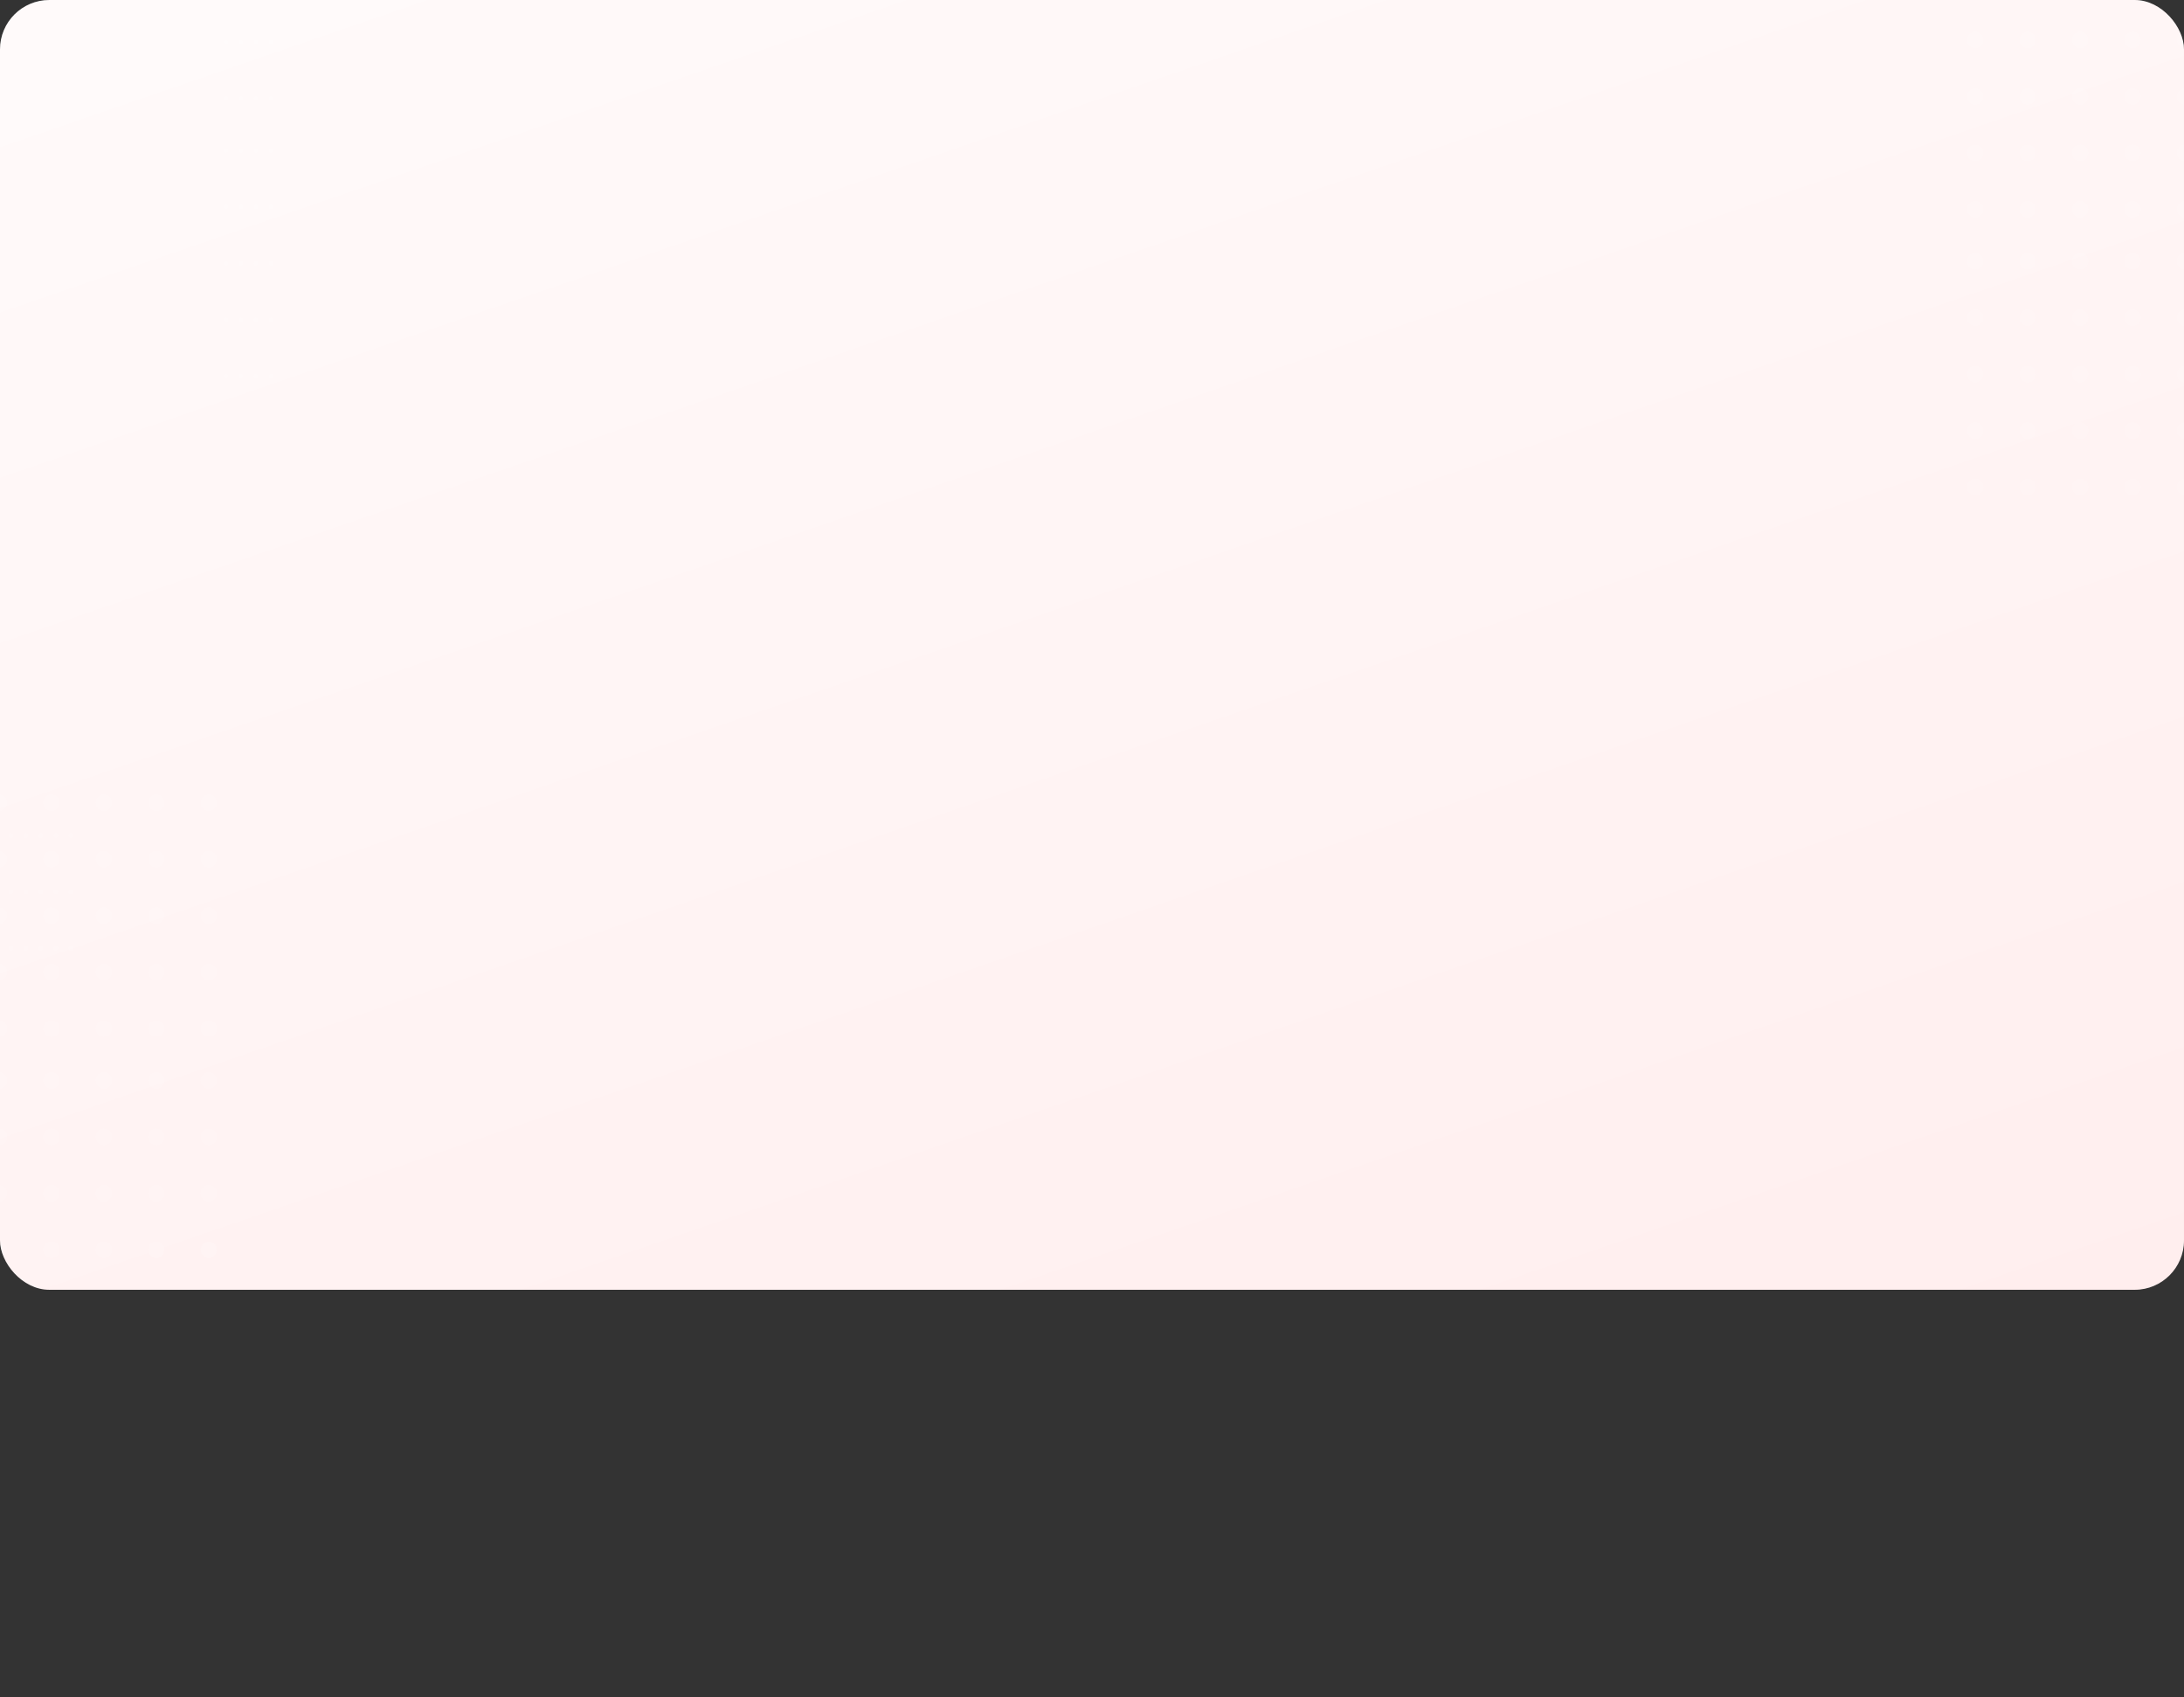 <svg id="bg" xmlns="http://www.w3.org/2000/svg" xmlns:xlink="http://www.w3.org/1999/xlink" width="354" height="275" viewBox="0 0 354 275">
  <rect x="0" y="0" width="354" height="275" fill="#333333" stroke="none"/>
  <defs>
    <linearGradient id="linear-gradient" x1="-0.678" y1="-0.783" x2="1" y2="1.019" gradientUnits="objectBoundingBox">
      <stop offset="0" stop-color="#ecf0f5"/>
      <stop offset="1" stop-color="#fff"/>
    </linearGradient>
    <filter id="background-color" x="-30" y="172" width="414" height="71" filterUnits="userSpaceOnUse">
      <feOffset dy="4" input="SourceAlpha"/>
      <feGaussianBlur stdDeviation="10" result="blur"/>
      <feFlood flood-opacity="0.161"/>
      <feComposite operator="in" in2="blur"/>
      <feComposite in="SourceGraphic"/>
    </filter>
    <filter id="background-color-2" x="-30" y="-26" width="414" height="335" filterUnits="userSpaceOnUse">
      <feOffset dy="4" input="SourceAlpha"/>
      <feGaussianBlur stdDeviation="10" result="blur-2"/>
      <feFlood flood-opacity="0.161"/>
      <feComposite operator="in" in2="blur-2"/>
      <feComposite in="SourceGraphic"/>
    </filter>
    <linearGradient id="linear-gradient-3" x1="0.175" y1="0.5" x2="0.878" y2="0.5" gradientUnits="objectBoundingBox">
      <stop offset="0" stop-color="#3c80f7"/>
      <stop offset="1" stop-color="#1058d1"/>
    </linearGradient>
    <linearGradient id="linear-gradient-4" x1="0.5" x2="0.5" y2="1" gradientUnits="objectBoundingBox">
      <stop offset="0" stop-color="#e83f94"/>
      <stop offset="1" stop-color="#f54e5e"/>
    </linearGradient>
    <linearGradient id="linear-gradient-5" x1="1" y1="1" x2="0.059" y2="-0.614" gradientUnits="objectBoundingBox">
      <stop offset="0" stop-color="#ff5858" stop-opacity="0.102"/>
      <stop offset="1" stop-color="#fff" stop-opacity="0.102"/>
    </linearGradient>
    <clipPath id="clip-path">
      <g transform="matrix(1, 0, 0, 1, 0, 0)" filter="url(#background-color-2)">
        <rect id="background-color-3" data-name="background-color" width="354" height="275" rx="8" fill="url(#linear-gradient)"/>
      </g>
    </clipPath>
    <clipPath id="clip-path-2">
      <g transform="matrix(1, 0, 0, 1, 0, 0)" filter="url(#background-color)">
        <path id="background-color-4" data-name="background-color" d="M0,0H354a0,0,0,0,1,0,0V3a8,8,0,0,1-8,8H8A8,8,0,0,1,0,3V0A0,0,0,0,1,0,0Z" transform="translate(0 198)" fill="url(#linear-gradient)"/>
      </g>
    </clipPath>
    <clipPath id="clip-path-3">
      <rect id="background-color-5" data-name="background-color" width="46" height="160" rx="8" fill="url(#linear-gradient-3)"/>
    </clipPath>
    <clipPath id="clip-path-4">
      <rect id="background-color-6" data-name="background-color" width="354" height="209" rx="8" transform="translate(270 645)" opacity="0.9" fill="url(#linear-gradient-4)"/>
    </clipPath>
  </defs>
  <rect id="background-color-7" data-name="background-color" width="354" height="209" rx="8" fill="#fff"/>
  <rect id="background-color-8" data-name="background-color" width="354" height="209" rx="8" fill="url(#linear-gradient-5)"/>
  <g id="Mask_Group_136" data-name="Mask Group 136" clip-path="url(#clip-path)">
    <g id="bottom_bar_style" clip-path="url(#clip-path-2)">
      <path id="background-color-9" data-name="background-color" d="M4,0H4A0,0,0,0,1,4,0V354a0,0,0,0,1,0,0H4a4,4,0,0,1-4-4V4A4,4,0,0,1,4,0Z" transform="translate(0 209) rotate(-90)" fill="#ff5858" opacity="0.2"/>
    </g>
    <g id="Group_49934" data-name="Group 49934" transform="translate(-305.526 71.394)">
      <g id="Group_49904" data-name="Group 49904" transform="translate(397.28 76.747)">
        <path id="Path_128485" data-name="Path 128485" d="M424.84,96.887c-.007-.176-.013-.356-.026-.533,0-.079-.013-.161-.02-.243,0-.034,0-.069-.007-.106-.007-.06-.01-.124-.016-.186-.019-.175-.037-.355-.059-.537s-.051-.366-.078-.553l0-.018,0,0c-.028-.176-.056-.354-.089-.534s-.076-.382-.118-.573c-.015-.068-.034-.137-.049-.2-.008-.038-.017-.075-.026-.111-.021-.087-.039-.171-.061-.259-.05-.2-.1-.389-.151-.584-.039-.137-.079-.274-.124-.41a.685.685,0,0,0-.027-.1c-.007-.026-.014-.05-.022-.074-.055-.19-.117-.38-.181-.568s-.128-.376-.2-.561c-.01-.033-.024-.067-.036-.1s-.022-.056-.032-.082c-.044-.121-.089-.239-.134-.359-.067-.177-.142-.356-.214-.533-.053-.126-.106-.254-.163-.378-.008-.02-.019-.041-.027-.062s-.025-.055-.036-.082c-.077-.179-.161-.355-.242-.533q-.137-.291-.28-.579c-.014-.029-.029-.055-.043-.083s-.036-.063-.049-.1c-.083-.16-.164-.321-.25-.483-.106-.2-.22-.392-.329-.588-.046-.08-.09-.16-.135-.241-.026-.043-.05-.089-.075-.134-.1-.168-.211-.33-.314-.5-.143-.228-.282-.46-.431-.686-.027-.037-.048-.075-.073-.113-.219-.329-.447-.653-.679-.971l-.007-.008-.008-.01c-.159-.218-.321-.43-.485-.638-.139-.178-.279-.35-.422-.523s-.282-.332-.425-.494-.281-.319-.424-.472c-.023-.025-.045-.047-.066-.068s-.053-.056-.08-.084c-.1-.108-.2-.215-.3-.319-.152-.156-.307-.308-.462-.458-.048-.049-.1-.092-.148-.138-.032-.031-.065-.059-.1-.09-.079-.073-.157-.149-.236-.221-.161-.145-.323-.285-.485-.423-.074-.063-.152-.123-.228-.185l-.089-.072c-.058-.046-.114-.094-.172-.142-.16-.125-.318-.247-.482-.368-.123-.091-.249-.177-.375-.265a.113.113,0,0,0-.026-.021c-.027-.018-.051-.036-.075-.054-.157-.1-.309-.207-.466-.306s-.308-.192-.464-.282l-.106-.063c-.12-.068-.235-.131-.351-.194-.151-.082-.3-.161-.448-.235-.105-.053-.206-.1-.309-.146l-.038-.018-.1-.045q-.22-.1-.437-.185c-.15-.058-.3-.113-.444-.166-.026-.01-.05-.016-.073-.025s-.047-.016-.068-.021c-.1-.035-.2-.07-.3-.1-.152-.048-.3-.087-.453-.126-.071-.017-.143-.032-.218-.048-.032-.006-.064-.015-.1-.021s-.089-.022-.133-.031c-.162-.032-.324-.056-.481-.079-.1-.013-.188-.02-.281-.029-.038,0-.078-.01-.116-.011l-.09-.01c-.173-.013-.345-.019-.513-.016-.071,0-.137.007-.205.009s-.135,0-.2.01-.109,0-.163.007a6.119,6.119,0,0,0-.629.091h0c-.091.019-.178.052-.267.074-.165.043-.337.08-.5.137-.018.006-.034.015-.054.022l-.139.058a5.5,5.5,0,0,0-.695.328l-4.956,2.881a5.18,5.18,0,0,1,.73-.346l.083-.036a5.889,5.889,0,0,1,.678-.2c.053-.013.1-.031.156-.042a6.442,6.442,0,0,1,.82-.1c.052,0,.106-.007.163-.008a7.068,7.068,0,0,1,.841.016c.031,0,.063.007.094.011a8.23,8.23,0,0,1,.92.141c.028.006.058.012.086.02a9.786,9.786,0,0,1,.972.271.538.538,0,0,0,.06.019c.338.117.685.257,1.033.415.031.014.058.029.089.041.355.167.713.352,1.077.56s.731.444,1.089.692c.03.02.057.041.086.062q.49.343.963.726l.148.118q.462.379.91.795c.039.037.078.072.116.111q.47.44.918.916c.019.021.038.042.057.06.316.336.623.687.923,1.048a.684.684,0,0,1,.046.055c.3.357.585.725.863,1.1.024.036.048.068.071.1.24.33.475.668.7,1.009.156.236.3.476.449.717.117.189.239.377.352.571.061.107.12.214.179.319.185.33.368.661.539.995.02.042.041.081.06.122.213.419.41.841.6,1.267.011.024.023.048.032.071.183.421.356.848.513,1.275.007.02.017.042.023.061.161.435.307.874.439,1.313.01.029.019.06.028.088.126.42.236.837.333,1.255.011.039.018.076.027.117.1.437.187.87.256,1.3l0,.007q.1.652.156,1.294c0,.035,0,.072.011.11q.051.638.049,1.264c0,.42-.022.819-.057,1.208,0,.032-.006.062-.01.094-.035.36-.085.7-.151,1.035-.008.042-.017.083-.027.124-.065.32-.143.624-.234.918l-.051.152c-.1.281-.2.547-.314.8-.008.022-.019.046-.029.067a6.783,6.783,0,0,1-.443.8c-.018.032-.043.059-.063.09-.136.2-.279.388-.429.568-.054.061-.111.12-.164.179-.136.146-.274.277-.417.4-.059.052-.115.1-.176.152a5.1,5.1,0,0,1-.634.441l4.955-2.877a5.446,5.446,0,0,0,.636-.444c.059-.048.115-.1.171-.15a5.375,5.375,0,0,0,.421-.4c.055-.06.109-.118.163-.179a6.233,6.233,0,0,0,.428-.567c.021-.033.047-.058.066-.093a.118.118,0,0,0,.014-.02,6.967,6.967,0,0,0,.415-.752l.013-.029c.01-.023.022-.05.032-.074.076-.17.152-.34.218-.519.033-.087.061-.182.09-.273.019-.053.037-.105.052-.16s.034-.093.049-.143c.053-.184.1-.371.148-.561.014-.07.028-.145.042-.214a1.133,1.133,0,0,0,.022-.119c.015-.068.03-.135.045-.2.03-.172.053-.345.076-.525.014-.1.022-.2.032-.3,0-.035.007-.067.012-.1s.01-.08.012-.121c.013-.172.026-.342.032-.519s.011-.352.012-.53V97.38C424.847,97.215,424.844,97.051,424.84,96.887Z" transform="translate(-397.95 -76.927)" fill="#d25400"/>
        <g id="Group_49903" data-name="Group 49903" transform="translate(0 2.88)">
          <path id="Path_128486" data-name="Path 128486" d="M408.927,81.336c6.06,3.5,10.954,11.987,10.933,18.949s-4.945,9.774-11,6.274S397.9,94.581,397.92,87.618,402.865,77.839,408.927,81.336Z" transform="translate(-397.92 -79.834)" fill="#e27124"/>
        </g>
      </g>
      <path id="Path_128487" data-name="Path 128487" d="M410.886,87.348c-.026-8.835-3.156-15.058-8.195-17.985l-13.242-7.7c5.039,2.928,8.167,9.151,8.195,17.986l-.056,7.384.009,1.911,13.241,7.695,0-1.912Z" transform="translate(-0.562 -0.037)" fill="#c3c5c5"/>
      <path id="Path_128488" data-name="Path 128488" d="M410.968,87.384l-.053,7.381,0,1.912,1.738-1-.025-9.251c-.035-12.268-5.726-19.772-14.213-20.906v2.268C405.95,69.234,410.937,76.221,410.968,87.384Z" transform="translate(-0.644 -0.073)" fill="#c8d2db"/>
      <g id="Group_49906" data-name="Group 49906" transform="translate(386.208 78.587)">
        <path id="Path_128489" data-name="Path 128489" d="M420.662,103.931c-.007-.222-.019-.447-.033-.67,0-.1-.015-.2-.023-.3,0-.046-.007-.09-.011-.135-.006-.08-.011-.158-.02-.236-.021-.224-.047-.45-.074-.679s-.061-.463-.1-.7c0-.007,0-.014-.006-.023v0c-.035-.224-.074-.447-.117-.674s-.092-.482-.146-.72c-.018-.086-.042-.173-.059-.259-.013-.046-.023-.1-.034-.141-.026-.108-.049-.217-.077-.327-.06-.245-.124-.486-.191-.732-.049-.174-.1-.346-.151-.518-.013-.041-.025-.08-.037-.121s-.017-.06-.027-.093c-.072-.239-.151-.48-.229-.716s-.16-.471-.247-.7c-.016-.042-.032-.084-.049-.126s-.024-.066-.038-.1c-.055-.15-.109-.3-.166-.448-.09-.225-.179-.452-.271-.673-.065-.16-.138-.318-.205-.48-.012-.025-.022-.051-.035-.078s-.029-.068-.044-.1c-.1-.225-.2-.45-.305-.671-.116-.247-.233-.488-.354-.73-.018-.038-.038-.07-.053-.106s-.045-.08-.061-.122c-.106-.2-.209-.405-.315-.607-.134-.249-.276-.493-.415-.74-.058-.1-.113-.2-.17-.3-.03-.055-.062-.111-.1-.168-.125-.212-.264-.417-.394-.629-.179-.288-.356-.581-.544-.864-.032-.047-.058-.1-.089-.143q-.418-.623-.859-1.225l-.007-.01-.01-.015q-.3-.4-.612-.8c-.173-.223-.352-.44-.534-.66s-.351-.418-.532-.622-.355-.4-.536-.6l-.081-.086c-.034-.036-.068-.07-.1-.106-.128-.135-.256-.269-.384-.4-.192-.2-.386-.387-.583-.578-.061-.058-.123-.113-.184-.171-.043-.04-.084-.077-.126-.119-.1-.088-.2-.184-.3-.273-.2-.182-.408-.361-.615-.536-.091-.078-.188-.155-.283-.231-.036-.033-.073-.061-.111-.092-.073-.058-.147-.12-.219-.178-.2-.158-.4-.311-.606-.463-.156-.115-.313-.225-.471-.334-.011-.008-.022-.019-.035-.027l-.1-.065c-.194-.132-.389-.263-.586-.389s-.388-.241-.585-.353c-.046-.03-.09-.056-.136-.082-.146-.084-.294-.165-.438-.245-.189-.1-.379-.2-.566-.3l-.389-.183a.309.309,0,0,1-.048-.023l-.123-.055c-.184-.082-.37-.16-.551-.234s-.373-.143-.559-.21c-.031-.01-.062-.019-.094-.031a.852.852,0,0,0-.085-.027c-.124-.043-.25-.086-.374-.124-.193-.057-.382-.108-.57-.157-.091-.023-.181-.041-.273-.061-.043-.01-.084-.018-.123-.025-.057-.012-.114-.03-.17-.039-.2-.041-.406-.073-.6-.1-.122-.014-.237-.023-.355-.036-.05,0-.1-.009-.149-.014s-.074-.008-.111-.01c-.218-.018-.436-.025-.65-.022-.087,0-.17.01-.258.011s-.169.006-.254.013c-.066,0-.139,0-.2.01a7.648,7.648,0,0,0-.8.115h0c-.116.025-.225.065-.338.094-.209.054-.423.1-.625.173l-.066.026c-.061.023-.118.049-.178.072a7.008,7.008,0,0,0-.875.416l-6.244,3.629a6.7,6.7,0,0,1,.918-.435c.035-.015.071-.031.107-.044a6.977,6.977,0,0,1,.854-.249c.066-.015.128-.039.2-.053a7.849,7.849,0,0,1,1.033-.131c.066,0,.134-.007.2-.009a8.467,8.467,0,0,1,1.059.021l.121.012a10.5,10.5,0,0,1,1.158.178l.112.025A11.907,11.907,0,0,1,397.8,83c.028.007.054.017.078.024a13.9,13.9,0,0,1,1.3.524l.112.053c.445.207.9.438,1.354.7s.921.56,1.373.872l.109.079c.409.287.814.593,1.215.914.061.052.12.1.182.15.388.318.771.654,1.145,1l.148.139c.394.369.78.755,1.157,1.155.025.025.05.051.071.075.4.425.788.867,1.165,1.32.02.024.038.049.057.07q.559.676,1.088,1.39c.032.042.059.087.089.13q.453.621.884,1.271c.194.3.377.6.565.9.148.24.3.476.442.721.078.133.152.269.227.4.233.416.463.832.679,1.255.025.051.052.1.078.153.264.524.516,1.059.75,1.6.014.03.026.059.039.091q.348.8.648,1.606c.009.026.019.052.029.078.2.548.386,1.1.553,1.652.012.039.023.074.034.113.158.528.3,1.053.421,1.581.013.048.023.1.036.146.125.551.235,1.1.318,1.643l0,.012q.128.82.194,1.627c0,.047.009.092.012.14.041.535.065,1.068.063,1.593s-.028,1.034-.071,1.523c0,.04-.009.077-.014.118-.045.452-.109.887-.189,1.3-.01.053-.02.1-.032.155a11.789,11.789,0,0,1-.3,1.159c-.02.065-.042.128-.064.19a9.276,9.276,0,0,1-.393,1.011c-.011.028-.023.057-.035.084a8.83,8.83,0,0,1-.56,1.013c-.025.04-.056.075-.08.113a7.7,7.7,0,0,1-.543.715c-.066.079-.136.153-.205.229-.168.18-.345.35-.526.509-.074.062-.144.128-.217.188a7.451,7.451,0,0,1-.8.556l6.243-3.627a7.125,7.125,0,0,0,.8-.558c.072-.059.141-.124.211-.187a6.968,6.968,0,0,0,.532-.51c.067-.076.139-.15.2-.226a7.556,7.556,0,0,0,.542-.714c.026-.041.058-.075.084-.118,0-.008.012-.014.017-.025a8.829,8.829,0,0,0,.523-.945.254.254,0,0,1,.017-.038c.013-.032.026-.065.039-.1.1-.211.19-.427.276-.654.041-.112.074-.229.113-.342.023-.068.046-.133.065-.2s.045-.118.061-.181c.066-.23.128-.465.184-.706.021-.089.037-.179.055-.27.011-.049.02-.1.03-.147.015-.086.036-.171.051-.258.038-.217.069-.436.1-.661.017-.127.027-.255.04-.382,0-.044.009-.086.013-.13s.011-.1.017-.156c.018-.214.029-.429.041-.653s.013-.443.016-.667v-.041Q420.671,104.242,420.662,103.931Z" transform="translate(-386.782 -78.785)" fill="#c02f1c"/>
        <g id="Group_49905" data-name="Group 49905" transform="translate(0 3.627)">
          <path id="Path_128490" data-name="Path 128490" d="M400.612,84.339c7.634,4.411,13.8,15.1,13.776,23.875s-6.232,12.312-13.864,7.9-13.8-15.088-13.779-23.86S392.977,79.932,400.612,84.339Z" transform="translate(-386.745 -82.446)" fill="#781e11"/>
        </g>
      </g>
      <g id="Group_49925" data-name="Group 49925" transform="translate(335.261 75.7)">
        <g id="Group_49912" data-name="Group 49912" transform="translate(29.94)">
          <g id="Group_49911" data-name="Group 49911">
            <g id="Group_49910" data-name="Group 49910" style="mix-blend-mode: normal;isolation: isolate">
              <g id="Group_49907" data-name="Group 49907" transform="translate(37.816 21.831)">
                <path id="Path_128491" data-name="Path 128491" d="M403.71,161.812l11.9-6.92.163-56.977-11.907,6.919Z" transform="translate(-403.71 -97.914)" fill="#ed8001"/>
              </g>
              <g id="Group_49908" data-name="Group 49908" transform="translate(0.163)">
                <path id="Path_128492" data-name="Path 128492" d="M403.52,104.631l11.907-6.919L377.613,75.881l-1.781,1.033v.969l-7.373,4.348-.9-.513L365.707,82.8Z" transform="translate(-365.707 -75.881)" fill="#facd00"/>
              </g>
              <g id="Group_49909" data-name="Group 49909" transform="translate(0 6.919)">
                <path id="Path_128493" data-name="Path 128493" d="M365.705,82.864l-.163,56.978,37.816,21.832.16-56.978Z" transform="translate(-365.542 -82.864)" fill="#fca922"/>
              </g>
            </g>
          </g>
          <path id="Path_128494" data-name="Path 128494" d="M368.484,82.249,403.545,102.4l8.274-4.666L375.857,77.9Z" transform="translate(-365.57 -75.899)" fill="#e7e8e9"/>
          <path id="Path_128495" data-name="Path 128495" d="M375.925,76.923v.969l34.951,20.4,1.011-.572Z" transform="translate(-365.638 -75.89)" fill="#fca922"/>
        </g>
        <g id="Group_49918" data-name="Group 49918" transform="translate(15.291 6.973)">
          <g id="Group_49917" data-name="Group 49917">
            <g id="Group_49916" data-name="Group 49916" style="mix-blend-mode: normal;isolation: isolate">
              <g id="Group_49913" data-name="Group 49913" transform="translate(37.814 21.832)">
                <path id="Path_128496" data-name="Path 128496" d="M388.918,168.851l11.906-6.92.162-56.977-11.9,6.919Z" transform="translate(-388.918 -104.954)" fill="#4b6e21"/>
              </g>
              <g id="Group_49914" data-name="Group 49914" transform="translate(0.16)">
                <path id="Path_128497" data-name="Path 128497" d="M388.731,111.67l11.9-6.919L362.821,82.919l-1.781,1.034v.969l-7.371,4.348-.9-.512-1.858,1.08Z" transform="translate(-350.914 -82.919)" fill="#80b134"/>
              </g>
              <g id="Group_49915" data-name="Group 49915" transform="translate(0 6.919)">
                <path id="Path_128498" data-name="Path 128498" d="M350.913,89.9l-.16,56.976,37.814,21.834.163-56.978Z" transform="translate(-350.753 -89.902)" fill="#5b7f2a"/>
              </g>
            </g>
          </g>
          <path id="Path_128499" data-name="Path 128499" d="M353.694,89.288l35.063,20.147,8.271-4.666L361.065,84.94Z" transform="translate(-350.78 -82.937)" fill="#e7e8e9"/>
          <path id="Path_128500" data-name="Path 128500" d="M361.133,83.962v.969l34.95,20.4,1.013-.572Z" transform="translate(-350.848 -82.928)" fill="#5b7f2a"/>
        </g>
        <g id="Group_49924" data-name="Group 49924" transform="translate(0 14.171)">
          <g id="Group_49923" data-name="Group 49923">
            <g id="Group_49922" data-name="Group 49922" style="mix-blend-mode: normal;isolation: isolate">
              <g id="Group_49919" data-name="Group 49919" transform="translate(37.816 21.83)">
                <path id="Path_128501" data-name="Path 128501" d="M373.482,176.116l11.9-6.921.163-56.978-11.906,6.92Z" transform="translate(-373.482 -112.217)" fill="#0f9ad6"/>
              </g>
              <g id="Group_49920" data-name="Group 49920" transform="translate(0.162)">
                <path id="Path_128502" data-name="Path 128502" d="M373.293,118.934l11.906-6.92-37.816-21.83L345.6,91.217v.969l-7.374,4.347-.9-.512L335.478,97.1Z" transform="translate(-335.478 -90.184)" fill="#1fa6f3"/>
              </g>
              <g id="Group_49921" data-name="Group 49921" transform="translate(0 6.918)">
                <path id="Path_128503" data-name="Path 128503" d="M335.476,97.166l-.162,56.979,37.816,21.832L373.291,119Z" transform="translate(-335.314 -97.166)" fill="#32bcf9"/>
              </g>
            </g>
          </g>
          <path id="Path_128504" data-name="Path 128504" d="M338.256,96.552,373.318,116.7l8.272-4.667L345.63,92.205Z" transform="translate(-335.341 -90.202)" fill="#e7e8e9"/>
          <path id="Path_128505" data-name="Path 128505" d="M345.7,91.227V92.2l34.949,20.4,1.012-.574Z" transform="translate(-335.41 -90.193)" fill="#32bcf9"/>
        </g>
      </g>
      <g id="Group_49927" data-name="Group 49927" transform="translate(332.45 108.241)">
        <path id="Path_128506" data-name="Path 128506" d="M366.4,133.863c-.007-.22-.018-.446-.033-.669,0-.1-.016-.2-.023-.3-.005-.046-.007-.091-.011-.136-.007-.078-.011-.156-.021-.235-.02-.224-.046-.449-.075-.678s-.06-.463-.1-.7l0-.023v0c-.037-.224-.074-.448-.118-.674s-.093-.481-.146-.721c-.018-.086-.042-.173-.061-.258-.01-.047-.021-.094-.032-.141-.026-.109-.049-.216-.076-.326-.06-.246-.124-.489-.193-.734-.048-.173-.1-.344-.152-.517-.011-.04-.023-.081-.035-.12s-.019-.06-.028-.094c-.07-.239-.15-.479-.229-.717s-.161-.47-.246-.7c-.014-.042-.033-.084-.048-.125s-.025-.068-.04-.1c-.054-.15-.109-.3-.168-.448-.086-.225-.176-.452-.268-.674-.065-.159-.139-.317-.205-.478-.012-.025-.022-.052-.035-.078s-.029-.07-.044-.1c-.1-.224-.2-.449-.307-.669-.114-.247-.231-.489-.353-.731-.017-.037-.038-.069-.053-.105s-.045-.08-.062-.122c-.1-.2-.207-.406-.314-.608-.135-.249-.276-.494-.415-.74-.059-.1-.111-.2-.17-.3-.031-.055-.062-.113-.094-.168-.126-.214-.265-.417-.394-.629-.181-.288-.357-.581-.546-.865-.031-.047-.057-.1-.09-.143q-.415-.624-.858-1.224l-.006-.011a.029.029,0,0,1-.009-.015c-.2-.269-.405-.537-.612-.8-.176-.222-.353-.441-.534-.659s-.352-.419-.533-.621-.356-.4-.536-.6c-.028-.029-.055-.055-.081-.085s-.068-.069-.1-.105c-.128-.136-.254-.27-.381-.4-.193-.2-.387-.389-.584-.579-.061-.058-.123-.114-.184-.171-.044-.04-.085-.077-.126-.118-.1-.089-.2-.185-.3-.273-.2-.185-.407-.363-.613-.536-.1-.079-.189-.155-.284-.233-.036-.031-.073-.06-.111-.091-.073-.057-.147-.12-.219-.177-.2-.158-.4-.312-.606-.464-.158-.115-.313-.224-.471-.335-.012-.007-.024-.018-.036-.025-.03-.023-.063-.045-.094-.067-.193-.131-.389-.262-.586-.387s-.389-.242-.585-.355c-.046-.029-.09-.054-.136-.081-.147-.084-.293-.166-.439-.245-.189-.1-.379-.2-.565-.3l-.39-.183a.408.408,0,0,1-.047-.023c-.041-.017-.083-.038-.124-.055-.184-.083-.369-.161-.551-.235s-.374-.144-.558-.209l-.094-.031a.893.893,0,0,0-.087-.029c-.123-.042-.249-.084-.373-.122-.193-.058-.382-.108-.569-.157-.093-.024-.182-.041-.274-.062-.043-.01-.084-.017-.123-.024-.058-.013-.114-.03-.169-.039-.205-.042-.407-.073-.605-.1-.122-.015-.237-.024-.356-.036-.049,0-.1-.011-.146-.014s-.076-.01-.113-.012c-.221-.016-.434-.023-.65-.02-.087,0-.17.007-.258.011s-.168.006-.255.012c-.065,0-.136,0-.2.01a7.61,7.61,0,0,0-.8.115h0c-.118.023-.226.065-.338.091-.209.056-.425.1-.626.176-.024.006-.045.018-.066.025-.061.024-.119.049-.178.072a7,7,0,0,0-.875.415l-6.243,3.63a6.531,6.531,0,0,1,.917-.435c.037-.015.071-.032.108-.045a7.106,7.106,0,0,1,.853-.248c.067-.014.129-.038.2-.053a7.73,7.73,0,0,1,1.033-.13c.065,0,.134-.008.2-.01a8.682,8.682,0,0,1,1.06.021l.12.012a10.272,10.272,0,0,1,1.158.178l.112.024a12.261,12.261,0,0,1,1.22.343l.079.025a13.877,13.877,0,0,1,1.3.523l.11.051c.447.209.9.441,1.357.7s.92.56,1.369.872c.039.027.074.053.113.079.409.287.813.593,1.212.914l.184.151c.388.317.771.653,1.145,1l.148.139q.593.554,1.158,1.156c.023.025.047.051.071.075q.6.636,1.164,1.319c.019.023.038.048.058.069q.559.678,1.086,1.391c.03.042.059.085.089.13.305.415.6.837.886,1.271.193.3.378.6.564.9.148.241.3.477.442.721.077.134.152.269.227.4.233.416.463.832.679,1.254.025.052.051.1.077.152.264.526.516,1.061.75,1.6.015.031.027.06.04.09.231.533.448,1.069.647,1.607.011.026.02.053.03.079.2.547.386,1.1.553,1.652.012.038.023.073.033.112q.238.791.423,1.582c.012.048.022.1.033.146.126.549.235,1.1.322,1.643l0,.011q.128.822.194,1.626c0,.048.009.093.012.141.041.535.065,1.069.064,1.594s-.029,1.034-.071,1.521c0,.041-.01.078-.012.119-.048.452-.112.886-.19,1.3-.011.053-.024.1-.034.156a11.7,11.7,0,0,1-.3,1.157c-.02.065-.043.13-.064.192a9.579,9.579,0,0,1-.393,1.009c-.013.028-.024.058-.037.086a8.959,8.959,0,0,1-.557,1.011c-.026.041-.056.075-.082.114a7.283,7.283,0,0,1-.542.715c-.066.079-.136.153-.205.23a6.865,6.865,0,0,1-.527.507c-.073.062-.143.129-.216.189a7.3,7.3,0,0,1-.8.557l6.242-3.628a6.287,6.287,0,0,0,.8-.56c.075-.056.144-.121.215-.184a6.612,6.612,0,0,0,.529-.513c.069-.074.138-.149.2-.223a7.7,7.7,0,0,0,.543-.715c.025-.04.057-.074.082-.117a.3.3,0,0,0,.018-.026,8.9,8.9,0,0,0,.523-.945.4.4,0,0,0,.015-.038c.015-.032.028-.065.041-.1.1-.21.189-.426.274-.653.043-.111.075-.23.115-.343.022-.067.046-.132.066-.2s.044-.119.059-.181c.068-.232.129-.465.185-.706.021-.089.037-.181.055-.27.011-.051.022-.1.031-.147.015-.087.036-.171.051-.26.039-.215.07-.436.1-.661.015-.126.025-.253.039-.38l.013-.132c0-.053.011-.1.016-.154.019-.214.031-.431.041-.654s.014-.443.016-.666v-.042C366.4,134.279,366.4,134.07,366.4,133.863Z" transform="translate(-332.514 -108.719)" fill="#c02f1c"/>
        <g id="Group_49926" data-name="Group 49926" transform="translate(0 3.626)">
          <path id="Path_128507" data-name="Path 128507" d="M346.347,114.272c7.633,4.41,13.8,15.1,13.776,23.876s-6.232,12.311-13.865,7.9-13.8-15.088-13.781-23.861S338.711,109.864,346.347,114.272Z" transform="translate(-332.477 -112.379)" fill="#781e11"/>
        </g>
      </g>
      <path id="Path_128508" data-name="Path 128508" d="M386.076,67.449c.181-.077.365-.161.545-.234q.678-.275,1.347-.51c.085-.031.17-.066.256-.1q.814-.278,1.612-.5c.34-.093.675-.173,1.011-.251.116-.027.233-.06.349-.084q.675-.144,1.336-.248c.061-.009.122-.015.182-.023.369-.053.732-.1,1.092-.131.121-.011.241-.018.361-.027.253-.019.5-.03.755-.04.591-.02,1.171-.018,1.741.017.06,0,.122.011.183.016.492.034.974.092,1.449.167.125.021.251.041.373.062a14.913,14.913,0,0,1,1.512.348c.486.144.957.313,1.42.5.11.045.219.094.332.142.4.175.8.366,1.179.577.1.055.2.1.3.159l-9.329-5.419L390,59.507c-.084-.046-.174-.079-.258-.126-.335-.178-.674-.345-1.021-.5-.074-.032-.144-.075-.22-.106-.056-.024-.12-.039-.178-.064-.441-.177-.888-.34-1.349-.475-.015,0-.029-.011-.043-.015l-.009,0c-.482-.139-.978-.248-1.481-.342-.062-.009-.12-.03-.181-.041-.081-.014-.166-.017-.248-.029-.429-.067-.865-.121-1.311-.154-.082-.007-.159-.023-.242-.03-.025,0-.055,0-.083,0-.557-.032-1.128-.033-1.706-.014-.06,0-.117,0-.177,0-.176.007-.358.026-.535.038-.141.012-.277.019-.419.032-.361.034-.725.077-1.091.13-.053.007-.106.013-.159.022h-.011q-.654.1-1.319.246c-.17.035-.344.084-.514.124-.259.06-.516.118-.776.189-.021.006-.042.013-.062.017-.536.148-1.075.314-1.625.5-.084.029-.173.064-.259.1q-.7.245-1.406.535c-.048.02-.092.034-.14.054-.08.033-.166.078-.249.114-.5.213-1.009.445-1.516.692-.159.078-.318.154-.478.236-.628.315-1.257.648-1.9,1.015-.795.46-1.577.959-2.357,1.479-.119.078-.24.157-.358.236q-1.119.767-2.216,1.611c-.124.1-.248.194-.372.293-.744.584-1.482,1.188-2.206,1.825-.04.034-.077.07-.118.106q-1.072.947-2.11,1.97c-.056.053-.113.1-.168.155-.036.036-.069.071-.106.107q-1.547,1.532-3.007,3.205c-.045.049-.09.094-.133.146s-.112.137-.169.205q-1.118,1.293-2.182,2.657c-.02.027-.043.051-.063.076-.055.072-.1.144-.158.214q-.875,1.137-1.706,2.315c-.041.056-.081.106-.119.162-.018.025-.035.053-.052.077-.522.744-1.028,1.5-1.523,2.267-.05.078-.1.152-.151.227-.074.118-.142.238-.216.354q-.594.942-1.16,1.9c-.052.088-.11.175-.163.264-.02.035-.037.067-.057.1q-.642,1.107-1.244,2.236c-.031.058-.066.114-.1.173-.061.118-.117.235-.178.352-.322.613-.636,1.231-.937,1.853-.055.11-.115.219-.167.33-.031.062-.059.131-.09.192-.372.777-.73,1.557-1.07,2.34-.007.019-.017.035-.023.053-.027.06-.051.122-.075.182q-.456,1.057-.87,2.124c-.049.121-.1.242-.149.362-.039.1-.07.2-.107.3q-.468,1.229-.885,2.465c0,.014-.011.029-.014.044-.016.044-.027.086-.042.13-.284.861-.545,1.722-.788,2.583-.032.105-.068.21-.1.316-.017.057-.027.114-.042.168q-.41,1.5-.731,2.991c-.019.082-.045.165-.06.249-.027.117-.046.235-.067.353-.085.407-.161.811-.236,1.217-.048.253-.092.506-.135.759-.072.424-.132.847-.192,1.267-.023.172-.056.346-.075.515-.007.043-.009.085-.015.128q-.164,1.3-.252,2.577c-.013.167-.024.333-.032.5-.053.871-.085,1.737-.083,2.593l.028,9.251,13.242,7.7-.027-9.255c0-.844.031-1.7.083-2.56.01-.186.02-.372.033-.556.059-.837.14-1.677.248-2.525.031-.252.069-.5.106-.756.054-.387.111-.775.174-1.165.047-.266.1-.535.145-.8q.106-.583.225-1.163c.044-.216.089-.429.135-.643q.327-1.486.732-2.98c.043-.157.088-.314.135-.473.239-.844.493-1.684.772-2.528.028-.087.052-.172.081-.258q.419-1.245.893-2.487c.072-.19.147-.38.221-.571q.4-1.033.841-2.058c.056-.13.107-.263.164-.391q.5-1.143,1.043-2.277c.088-.189.183-.377.276-.566q.462-.947.953-1.882c.078-.149.154-.3.233-.446q.609-1.144,1.261-2.266c.07-.119.145-.24.214-.358.383-.649.775-1.288,1.176-1.923.116-.187.234-.376.355-.563.488-.756.986-1.5,1.5-2.237.08-.116.163-.228.247-.343q.807-1.144,1.658-2.249c.07-.093.142-.188.214-.282q1.08-1.388,2.22-2.7c.082-.091.16-.186.241-.279q1.468-1.676,3.022-3.219c.1-.1.206-.2.311-.3.672-.657,1.356-1.3,2.05-1.91.055-.052.111-.1.167-.153.71-.624,1.436-1.217,2.166-1.794.139-.109.278-.219.42-.327q1.073-.831,2.179-1.582c.132-.093.266-.178.4-.267.771-.514,1.547-1.01,2.332-1.462.633-.364,1.263-.7,1.887-1.013.171-.086.341-.168.511-.251Q385.384,67.744,386.076,67.449Z" transform="translate(-0.091)" fill="#e6e7ec"/>
      <path id="Path_128509" data-name="Path 128509" d="M382.409,69.419c-16.388,9.463-29.676,32.478-29.623,51.309l.027,9.255,1.738-1-.079-1.87-.022-7.341c-.051-17.781,12.492-39.5,27.964-48.436,5.757-3.324,11.117-4.409,15.586-3.551V65.515C393.456,64.909,388.117,66.125,382.409,69.419Z" transform="translate(-0.219 -0.071)" fill="#c8d2db"/>
      <g id="Group_49929" data-name="Group 49929" transform="translate(329.525 115.687)">
        <path id="Path_128510" data-name="Path 128510" d="M356.444,136.193c0-.175-.013-.355-.025-.531,0-.08-.014-.162-.019-.242,0-.035-.006-.07-.008-.107-.007-.062-.011-.122-.014-.184-.019-.179-.039-.357-.061-.54s-.051-.367-.077-.553l0-.017v0c-.029-.175-.057-.353-.092-.532s-.074-.38-.115-.571c-.015-.071-.033-.141-.051-.207a.991.991,0,0,0-.026-.111c-.018-.088-.038-.172-.061-.259-.047-.2-.1-.389-.151-.581-.04-.141-.079-.275-.121-.413-.008-.031-.019-.064-.028-.1s-.014-.05-.022-.076c-.057-.187-.119-.377-.181-.566s-.127-.373-.2-.561c-.011-.033-.025-.065-.038-.1s-.021-.055-.033-.082c-.044-.12-.086-.239-.133-.357-.069-.177-.141-.357-.213-.532-.054-.126-.109-.254-.163-.381-.01-.019-.018-.042-.027-.06s-.025-.055-.037-.083c-.078-.177-.159-.356-.242-.531-.092-.2-.185-.388-.281-.582-.013-.026-.026-.052-.043-.082s-.035-.063-.048-.1c-.082-.16-.165-.321-.251-.482-.105-.2-.219-.393-.328-.59-.049-.078-.089-.16-.138-.239-.025-.044-.048-.089-.074-.133-.1-.171-.209-.332-.313-.5-.142-.231-.283-.462-.431-.687l-.072-.113q-.328-.5-.682-.971l-.006-.009-.006-.011c-.159-.215-.321-.428-.486-.635-.138-.179-.282-.351-.422-.526s-.281-.33-.425-.494-.281-.317-.426-.472c-.021-.023-.043-.046-.064-.067s-.053-.056-.08-.084c-.1-.107-.2-.215-.3-.319-.153-.156-.306-.307-.463-.458-.049-.049-.1-.09-.148-.136-.033-.032-.067-.061-.1-.093-.079-.07-.157-.148-.234-.22-.162-.145-.324-.285-.487-.423-.074-.063-.153-.123-.227-.185l-.089-.073c-.058-.047-.115-.094-.173-.14q-.238-.189-.481-.369c-.124-.092-.25-.177-.373-.264a.1.1,0,0,0-.028-.021c-.027-.019-.051-.037-.073-.055-.157-.1-.311-.206-.469-.3s-.307-.2-.462-.283c-.037-.023-.07-.045-.107-.063-.119-.07-.236-.133-.349-.2-.152-.081-.3-.161-.45-.233-.1-.051-.208-.1-.31-.145-.011-.007-.023-.012-.037-.02l-.1-.046c-.146-.064-.291-.126-.438-.186s-.3-.112-.441-.163c-.026-.011-.052-.016-.076-.027a.674.674,0,0,1-.067-.022c-.1-.032-.2-.066-.3-.1-.152-.047-.3-.086-.452-.126-.073-.019-.145-.032-.218-.049l-.1-.022-.135-.03c-.162-.033-.324-.056-.481-.078-.1-.013-.187-.02-.282-.029-.039,0-.078-.01-.114-.013s-.062-.007-.091-.009c-.174-.013-.345-.017-.516-.016-.068,0-.134,0-.2.008l-.2.01c-.054,0-.109,0-.161.007-.217.022-.426.053-.632.093l0,0c-.092.02-.176.051-.268.072-.165.043-.336.079-.5.138-.018.006-.035.015-.054.021-.048.02-.092.039-.141.057a5.286,5.286,0,0,0-.693.33l-4.956,2.881a5.149,5.149,0,0,1,.727-.347c.029-.01.056-.024.086-.034a5.236,5.236,0,0,1,.678-.2c.052-.012.1-.031.155-.043a6.249,6.249,0,0,1,.82-.1l.161-.007a6.891,6.891,0,0,1,.843.017l.1.009a8.2,8.2,0,0,1,.917.143c.03,0,.059.012.088.018.318.071.64.163.97.271l.061.02c.34.117.684.258,1.034.414l.09.043c.354.164.711.35,1.077.559s.728.443,1.086.692l.088.061c.325.23.647.472.961.725l.149.12c.307.253.611.517.908.795l.118.109c.312.294.621.6.919.919.02.019.036.039.056.057.317.338.623.687.924,1.047.015.018.031.038.045.057q.444.534.865,1.1c.023.035.045.068.069.1q.363.5.7,1.011c.155.233.3.476.449.715.116.19.239.378.351.572.062.105.121.214.179.32.185.329.368.661.539,1,.021.04.042.079.061.12.211.417.41.842.6,1.265.01.026.021.051.031.075q.276.632.514,1.274c.008.02.015.04.022.061.162.436.307.872.441,1.312.008.031.016.059.026.088.126.419.237.839.334,1.255.008.04.019.078.027.117.1.435.187.872.256,1.3l0,.011c.068.433.119.865.157,1.291a1.053,1.053,0,0,0,.01.11c.032.425.049.848.049,1.266s-.022.819-.057,1.2c0,.033-.007.062-.009.1-.037.358-.087.7-.151,1.034-.009.042-.019.082-.027.124-.066.32-.146.625-.236.918-.018.053-.034.1-.051.152a8.052,8.052,0,0,1-.315.8c-.009.022-.016.046-.026.068a7.754,7.754,0,0,1-.443.8c-.021.033-.047.059-.064.09a6.121,6.121,0,0,1-.432.568c-.051.061-.107.122-.164.179a5.176,5.176,0,0,1-.416.405c-.059.051-.113.1-.173.15a5.337,5.337,0,0,1-.636.444l4.956-2.881a5.186,5.186,0,0,0,.636-.444c.059-.047.114-.1.17-.148a5.594,5.594,0,0,0,.421-.405c.054-.06.11-.118.162-.178a6.291,6.291,0,0,0,.428-.567c.022-.034.046-.06.066-.094a.147.147,0,0,0,.015-.02,6.769,6.769,0,0,0,.413-.749c.006-.01.01-.022.015-.032s.02-.051.032-.074c.077-.168.151-.34.216-.518.034-.088.061-.183.091-.272.019-.053.037-.107.055-.161s.033-.1.047-.144c.055-.185.1-.37.148-.562.015-.069.028-.142.042-.214.009-.039.018-.077.024-.116.013-.07.029-.136.042-.205.03-.172.057-.347.079-.527.012-.1.02-.2.031-.3,0-.034.007-.068.01-.1s.01-.081.012-.124c.016-.169.026-.34.034-.518s.011-.352.013-.529v-.032C356.452,136.521,356.45,136.357,356.444,136.193Z" transform="translate(-329.555 -116.235)" fill="#d25400"/>
        <g id="Group_49928" data-name="Group 49928" transform="translate(0 2.88)">
          <path id="Path_128511" data-name="Path 128511" d="M340.534,120.644c6.059,3.5,10.952,11.986,10.932,18.95s-4.946,9.77-11.007,6.271-10.955-11.976-10.934-18.938S334.472,117.146,340.534,120.644Z" transform="translate(-329.525 -119.141)" fill="#e27124"/>
        </g>
      </g>
    </g>
  </g>
  <g id="bg-2" data-name="bg" clip-path="url(#clip-path-3)">
    <g id="dot" transform="translate(-1.048 -21)">
      <g id="dot_copy" data-name="dot copy" transform="translate(12.905 156) rotate(90)" opacity="0.12">
        <ellipse id="Oval" cx="0.381" cy="0.379" rx="0.381" ry="0.379" transform="translate(0 0)" fill="#fff"/>
        <ellipse id="Oval_Copy_7" data-name="Oval Copy 7" cx="0.381" cy="0.379" rx="0.381" ry="0.379" transform="translate(9.147 0)" fill="#fff"/>
        <ellipse id="Oval_Copy_8" data-name="Oval Copy 8" cx="0.381" cy="0.379" rx="0.381" ry="0.379" transform="translate(18.294 0)" fill="#fff"/>
        <ellipse id="Oval_Copy_9" data-name="Oval Copy 9" cx="0.381" cy="0.379" rx="0.381" ry="0.379" transform="translate(27.441 0)" fill="#fff"/>
        <ellipse id="Oval_Copy_35" data-name="Oval Copy 35" cx="0.381" cy="0.379" rx="0.381" ry="0.379" transform="translate(36.588 0)" fill="#fff"/>
        <ellipse id="Oval_Copy_13" data-name="Oval Copy 13" cx="0.381" cy="0.379" rx="0.381" ry="0.379" transform="translate(0 2.429)" fill="#fff"/>
        <ellipse id="Oval_Copy_12" data-name="Oval Copy 12" cx="0.381" cy="0.379" rx="0.381" ry="0.379" transform="translate(9.147 2.429)" fill="#fff"/>
        <ellipse id="Oval_Copy_11" data-name="Oval Copy 11" cx="0.381" cy="0.379" rx="0.381" ry="0.379" transform="translate(18.294 2.429)" fill="#fff"/>
        <ellipse id="Oval_Copy_10" data-name="Oval Copy 10" cx="0.381" cy="0.379" rx="0.381" ry="0.379" transform="translate(27.441 2.429)" fill="#fff"/>
        <ellipse id="Oval_Copy_17" data-name="Oval Copy 17" cx="0.381" cy="0.379" rx="0.381" ry="0.379" transform="translate(0 4.859)" fill="#fff"/>
        <ellipse id="Oval_Copy_16" data-name="Oval Copy 16" cx="0.381" cy="0.379" rx="0.381" ry="0.379" transform="translate(9.147 4.859)" fill="#fff"/>
        <ellipse id="Oval_Copy_15" data-name="Oval Copy 15" cx="0.381" cy="0.379" rx="0.381" ry="0.379" transform="translate(18.294 4.859)" fill="#fff"/>
        <ellipse id="Oval_Copy_14" data-name="Oval Copy 14" cx="0.381" cy="0.379" rx="0.381" ry="0.379" transform="translate(27.441 4.859)" fill="#fff"/>
        <ellipse id="Oval_Copy_21" data-name="Oval Copy 21" cx="0.381" cy="0.379" rx="0.381" ry="0.379" transform="translate(0 7.288)" fill="#fff"/>
        <ellipse id="Oval_Copy_20" data-name="Oval Copy 20" cx="0.381" cy="0.379" rx="0.381" ry="0.379" transform="translate(9.147 7.288)" fill="#fff"/>
        <ellipse id="Oval_Copy_19" data-name="Oval Copy 19" cx="0.381" cy="0.379" rx="0.381" ry="0.379" transform="translate(18.294 7.288)" fill="#fff"/>
        <ellipse id="Oval_Copy_18" data-name="Oval Copy 18" cx="0.381" cy="0.379" rx="0.381" ry="0.379" transform="translate(27.441 7.288)" fill="#fff"/>
        <ellipse id="Oval_Copy_25" data-name="Oval Copy 25" cx="0.381" cy="0.379" rx="0.381" ry="0.379" transform="translate(0 9.717)" fill="#fff"/>
        <ellipse id="Oval_Copy_24" data-name="Oval Copy 24" cx="0.381" cy="0.379" rx="0.381" ry="0.379" transform="translate(9.147 9.717)" fill="#fff"/>
        <ellipse id="Oval_Copy_23" data-name="Oval Copy 23" cx="0.381" cy="0.379" rx="0.381" ry="0.379" transform="translate(18.294 9.717)" fill="#fff"/>
        <ellipse id="Oval_Copy_22" data-name="Oval Copy 22" cx="0.381" cy="0.379" rx="0.381" ry="0.379" transform="translate(27.441 9.717)" fill="#fff"/>
        <ellipse id="Oval_Copy_29" data-name="Oval Copy 29" cx="0.381" cy="0.379" rx="0.381" ry="0.379" transform="translate(0 12.147)" fill="#fff"/>
        <ellipse id="Oval_Copy_28" data-name="Oval Copy 28" cx="0.381" cy="0.379" rx="0.381" ry="0.379" transform="translate(9.147 12.147)" fill="#fff"/>
        <ellipse id="Oval_Copy_27" data-name="Oval Copy 27" cx="0.381" cy="0.379" rx="0.381" ry="0.379" transform="translate(18.294 12.147)" fill="#fff"/>
        <ellipse id="Oval_Copy_26" data-name="Oval Copy 26" cx="0.381" cy="0.379" rx="0.381" ry="0.379" transform="translate(27.441 12.147)" fill="#fff"/>
        <ellipse id="Oval_Copy_34" data-name="Oval Copy 34" cx="0.381" cy="0.379" rx="0.381" ry="0.379" transform="translate(36.588 2.429)" fill="#fff"/>
        <ellipse id="Oval_Copy_33" data-name="Oval Copy 33" cx="0.381" cy="0.379" rx="0.381" ry="0.379" transform="translate(36.588 4.859)" fill="#fff"/>
        <ellipse id="Oval_Copy_32" data-name="Oval Copy 32" cx="0.381" cy="0.379" rx="0.381" ry="0.379" transform="translate(36.588 7.288)" fill="#fff"/>
        <ellipse id="Oval_Copy_31" data-name="Oval Copy 31" cx="0.381" cy="0.379" rx="0.381" ry="0.379" transform="translate(36.588 9.717)" fill="#fff"/>
        <ellipse id="Oval_Copy_30" data-name="Oval Copy 30" cx="0.381" cy="0.379" rx="0.381" ry="0.379" transform="translate(36.588 12.147)" fill="#fff"/>
      </g>
      <g id="dot_copy-2" data-name="dot copy" transform="translate(50.191 0) rotate(90)" opacity="0.12">
        <ellipse id="Oval-2" data-name="Oval" cx="0.381" cy="0.379" rx="0.381" ry="0.379" transform="translate(0 0)" fill="#fff"/>
        <ellipse id="Oval_Copy_7-2" data-name="Oval Copy 7" cx="0.381" cy="0.379" rx="0.381" ry="0.379" transform="translate(9.147 0)" fill="#fff"/>
        <ellipse id="Oval_Copy_8-2" data-name="Oval Copy 8" cx="0.381" cy="0.379" rx="0.381" ry="0.379" transform="translate(18.294 0)" fill="#fff"/>
        <ellipse id="Oval_Copy_9-2" data-name="Oval Copy 9" cx="0.381" cy="0.379" rx="0.381" ry="0.379" transform="translate(27.441 0)" fill="#fff"/>
        <ellipse id="Oval_Copy_35-2" data-name="Oval Copy 35" cx="0.381" cy="0.379" rx="0.381" ry="0.379" transform="translate(36.588 0)" fill="#fff"/>
        <ellipse id="Oval_Copy_13-2" data-name="Oval Copy 13" cx="0.381" cy="0.379" rx="0.381" ry="0.379" transform="translate(0 2.429)" fill="#fff"/>
        <ellipse id="Oval_Copy_12-2" data-name="Oval Copy 12" cx="0.381" cy="0.379" rx="0.381" ry="0.379" transform="translate(9.147 2.429)" fill="#fff"/>
        <ellipse id="Oval_Copy_11-2" data-name="Oval Copy 11" cx="0.381" cy="0.379" rx="0.381" ry="0.379" transform="translate(18.294 2.429)" fill="#fff"/>
        <ellipse id="Oval_Copy_10-2" data-name="Oval Copy 10" cx="0.381" cy="0.379" rx="0.381" ry="0.379" transform="translate(27.441 2.429)" fill="#fff"/>
        <ellipse id="Oval_Copy_17-2" data-name="Oval Copy 17" cx="0.381" cy="0.379" rx="0.381" ry="0.379" transform="translate(0 4.859)" fill="#fff"/>
        <ellipse id="Oval_Copy_16-2" data-name="Oval Copy 16" cx="0.381" cy="0.379" rx="0.381" ry="0.379" transform="translate(9.147 4.859)" fill="#fff"/>
        <ellipse id="Oval_Copy_15-2" data-name="Oval Copy 15" cx="0.381" cy="0.379" rx="0.381" ry="0.379" transform="translate(18.294 4.859)" fill="#fff"/>
        <ellipse id="Oval_Copy_14-2" data-name="Oval Copy 14" cx="0.381" cy="0.379" rx="0.381" ry="0.379" transform="translate(27.441 4.859)" fill="#fff"/>
        <ellipse id="Oval_Copy_21-2" data-name="Oval Copy 21" cx="0.381" cy="0.379" rx="0.381" ry="0.379" transform="translate(0 7.288)" fill="#fff"/>
        <ellipse id="Oval_Copy_20-2" data-name="Oval Copy 20" cx="0.381" cy="0.379" rx="0.381" ry="0.379" transform="translate(9.147 7.288)" fill="#fff"/>
        <ellipse id="Oval_Copy_19-2" data-name="Oval Copy 19" cx="0.381" cy="0.379" rx="0.381" ry="0.379" transform="translate(18.294 7.288)" fill="#fff"/>
        <ellipse id="Oval_Copy_18-2" data-name="Oval Copy 18" cx="0.381" cy="0.379" rx="0.381" ry="0.379" transform="translate(27.441 7.288)" fill="#fff"/>
        <ellipse id="Oval_Copy_25-2" data-name="Oval Copy 25" cx="0.381" cy="0.379" rx="0.381" ry="0.379" transform="translate(0 9.717)" fill="#fff"/>
        <ellipse id="Oval_Copy_24-2" data-name="Oval Copy 24" cx="0.381" cy="0.379" rx="0.381" ry="0.379" transform="translate(9.147 9.717)" fill="#fff"/>
        <ellipse id="Oval_Copy_23-2" data-name="Oval Copy 23" cx="0.381" cy="0.379" rx="0.381" ry="0.379" transform="translate(18.294 9.717)" fill="#fff"/>
        <ellipse id="Oval_Copy_22-2" data-name="Oval Copy 22" cx="0.381" cy="0.379" rx="0.381" ry="0.379" transform="translate(27.441 9.717)" fill="#fff"/>
        <ellipse id="Oval_Copy_29-2" data-name="Oval Copy 29" cx="0.381" cy="0.379" rx="0.381" ry="0.379" transform="translate(0 12.147)" fill="#fff"/>
        <ellipse id="Oval_Copy_28-2" data-name="Oval Copy 28" cx="0.381" cy="0.379" rx="0.381" ry="0.379" transform="translate(9.147 12.147)" fill="#fff"/>
        <ellipse id="Oval_Copy_27-2" data-name="Oval Copy 27" cx="0.381" cy="0.379" rx="0.381" ry="0.379" transform="translate(18.294 12.147)" fill="#fff"/>
        <ellipse id="Oval_Copy_26-2" data-name="Oval Copy 26" cx="0.381" cy="0.379" rx="0.381" ry="0.379" transform="translate(27.441 12.147)" fill="#fff"/>
        <ellipse id="Oval_Copy_34-2" data-name="Oval Copy 34" cx="0.381" cy="0.379" rx="0.381" ry="0.379" transform="translate(36.588 2.429)" fill="#fff"/>
        <ellipse id="Oval_Copy_33-2" data-name="Oval Copy 33" cx="0.381" cy="0.379" rx="0.381" ry="0.379" transform="translate(36.588 4.859)" fill="#fff"/>
        <ellipse id="Oval_Copy_32-2" data-name="Oval Copy 32" cx="0.381" cy="0.379" rx="0.381" ry="0.379" transform="translate(36.588 7.288)" fill="#fff"/>
        <ellipse id="Oval_Copy_31-2" data-name="Oval Copy 31" cx="0.381" cy="0.379" rx="0.381" ry="0.379" transform="translate(36.588 9.717)" fill="#fff"/>
        <ellipse id="Oval_Copy_30-2" data-name="Oval Copy 30" cx="0.381" cy="0.379" rx="0.381" ry="0.379" transform="translate(36.588 12.147)" fill="#fff"/>
      </g>
      <g id="dot_copy-3" data-name="dot copy" transform="translate(50.191 45) rotate(90)" opacity="0.12">
        <ellipse id="Oval-3" data-name="Oval" cx="0.381" cy="0.379" rx="0.381" ry="0.379" transform="translate(0 0)" fill="#fff"/>
        <ellipse id="Oval_Copy_7-3" data-name="Oval Copy 7" cx="0.381" cy="0.379" rx="0.381" ry="0.379" transform="translate(9.147 0)" fill="#fff"/>
        <ellipse id="Oval_Copy_8-3" data-name="Oval Copy 8" cx="0.381" cy="0.379" rx="0.381" ry="0.379" transform="translate(18.294 0)" fill="#fff"/>
        <ellipse id="Oval_Copy_9-3" data-name="Oval Copy 9" cx="0.381" cy="0.379" rx="0.381" ry="0.379" transform="translate(27.441 0)" fill="#fff"/>
        <ellipse id="Oval_Copy_35-3" data-name="Oval Copy 35" cx="0.381" cy="0.379" rx="0.381" ry="0.379" transform="translate(36.588 0)" fill="#fff"/>
        <ellipse id="Oval_Copy_13-3" data-name="Oval Copy 13" cx="0.381" cy="0.379" rx="0.381" ry="0.379" transform="translate(0 2.429)" fill="#fff"/>
        <ellipse id="Oval_Copy_12-3" data-name="Oval Copy 12" cx="0.381" cy="0.379" rx="0.381" ry="0.379" transform="translate(9.147 2.429)" fill="#fff"/>
        <ellipse id="Oval_Copy_11-3" data-name="Oval Copy 11" cx="0.381" cy="0.379" rx="0.381" ry="0.379" transform="translate(18.294 2.429)" fill="#fff"/>
        <ellipse id="Oval_Copy_10-3" data-name="Oval Copy 10" cx="0.381" cy="0.379" rx="0.381" ry="0.379" transform="translate(27.441 2.429)" fill="#fff"/>
        <ellipse id="Oval_Copy_17-3" data-name="Oval Copy 17" cx="0.381" cy="0.379" rx="0.381" ry="0.379" transform="translate(0 4.859)" fill="#fff"/>
        <ellipse id="Oval_Copy_16-3" data-name="Oval Copy 16" cx="0.381" cy="0.379" rx="0.381" ry="0.379" transform="translate(9.147 4.859)" fill="#fff"/>
        <ellipse id="Oval_Copy_15-3" data-name="Oval Copy 15" cx="0.381" cy="0.379" rx="0.381" ry="0.379" transform="translate(18.294 4.859)" fill="#fff"/>
        <ellipse id="Oval_Copy_14-3" data-name="Oval Copy 14" cx="0.381" cy="0.379" rx="0.381" ry="0.379" transform="translate(27.441 4.859)" fill="#fff"/>
        <ellipse id="Oval_Copy_21-3" data-name="Oval Copy 21" cx="0.381" cy="0.379" rx="0.381" ry="0.379" transform="translate(0 7.288)" fill="#fff"/>
        <ellipse id="Oval_Copy_20-3" data-name="Oval Copy 20" cx="0.381" cy="0.379" rx="0.381" ry="0.379" transform="translate(9.147 7.288)" fill="#fff"/>
        <ellipse id="Oval_Copy_19-3" data-name="Oval Copy 19" cx="0.381" cy="0.379" rx="0.381" ry="0.379" transform="translate(18.294 7.288)" fill="#fff"/>
        <ellipse id="Oval_Copy_18-3" data-name="Oval Copy 18" cx="0.381" cy="0.379" rx="0.381" ry="0.379" transform="translate(27.441 7.288)" fill="#fff"/>
        <ellipse id="Oval_Copy_25-3" data-name="Oval Copy 25" cx="0.381" cy="0.379" rx="0.381" ry="0.379" transform="translate(0 9.717)" fill="#fff"/>
        <ellipse id="Oval_Copy_24-3" data-name="Oval Copy 24" cx="0.381" cy="0.379" rx="0.381" ry="0.379" transform="translate(9.147 9.717)" fill="#fff"/>
        <ellipse id="Oval_Copy_23-3" data-name="Oval Copy 23" cx="0.381" cy="0.379" rx="0.381" ry="0.379" transform="translate(18.294 9.717)" fill="#fff"/>
        <ellipse id="Oval_Copy_22-3" data-name="Oval Copy 22" cx="0.381" cy="0.379" rx="0.381" ry="0.379" transform="translate(27.441 9.717)" fill="#fff"/>
        <ellipse id="Oval_Copy_29-3" data-name="Oval Copy 29" cx="0.381" cy="0.379" rx="0.381" ry="0.379" transform="translate(0 12.147)" fill="#fff"/>
        <ellipse id="Oval_Copy_28-3" data-name="Oval Copy 28" cx="0.381" cy="0.379" rx="0.381" ry="0.379" transform="translate(9.147 12.147)" fill="#fff"/>
        <ellipse id="Oval_Copy_27-3" data-name="Oval Copy 27" cx="0.381" cy="0.379" rx="0.381" ry="0.379" transform="translate(18.294 12.147)" fill="#fff"/>
        <ellipse id="Oval_Copy_26-3" data-name="Oval Copy 26" cx="0.381" cy="0.379" rx="0.381" ry="0.379" transform="translate(27.441 12.147)" fill="#fff"/>
        <ellipse id="Oval_Copy_34-3" data-name="Oval Copy 34" cx="0.381" cy="0.379" rx="0.381" ry="0.379" transform="translate(36.588 2.429)" fill="#fff"/>
        <ellipse id="Oval_Copy_33-3" data-name="Oval Copy 33" cx="0.381" cy="0.379" rx="0.381" ry="0.379" transform="translate(36.588 4.859)" fill="#fff"/>
        <ellipse id="Oval_Copy_32-3" data-name="Oval Copy 32" cx="0.381" cy="0.379" rx="0.381" ry="0.379" transform="translate(36.588 7.288)" fill="#fff"/>
        <ellipse id="Oval_Copy_31-3" data-name="Oval Copy 31" cx="0.381" cy="0.379" rx="0.381" ry="0.379" transform="translate(36.588 9.717)" fill="#fff"/>
        <ellipse id="Oval_Copy_30-3" data-name="Oval Copy 30" cx="0.381" cy="0.379" rx="0.381" ry="0.379" transform="translate(36.588 12.147)" fill="#fff"/>
      </g>
    </g>
  </g>
  <g id="Mask_Group_135" data-name="Mask Group 135" transform="translate(-270 -645)" clip-path="url(#clip-path-4)">
    <g id="Group_49677" data-name="Group 49677" transform="translate(288 641)">
      <g id="dot_copy-4" data-name="dot copy" transform="translate(346) rotate(90)" opacity="0.12">
        <ellipse id="Oval-4" data-name="Oval" cx="1.333" cy="1.327" rx="1.333" ry="1.327" transform="translate(0 0)" fill="#fff"/>
        <ellipse id="Oval_Copy_7-4" data-name="Oval Copy 7" cx="1.333" cy="1.327" rx="1.333" ry="1.327" transform="translate(9.147 0)" fill="#fff"/>
        <ellipse id="Oval_Copy_8-4" data-name="Oval Copy 8" cx="1.333" cy="1.327" rx="1.333" ry="1.327" transform="translate(18.294 0)" fill="#fff"/>
        <ellipse id="Oval_Copy_9-4" data-name="Oval Copy 9" cx="1.333" cy="1.327" rx="1.333" ry="1.327" transform="translate(27.441 0)" fill="#fff"/>
        <ellipse id="Oval_Copy_35-4" data-name="Oval Copy 35" cx="1.333" cy="1.327" rx="1.333" ry="1.327" transform="translate(36.588 0)" fill="#fff"/>
        <ellipse id="Oval_Copy_13-4" data-name="Oval Copy 13" cx="1.333" cy="1.327" rx="1.333" ry="1.327" transform="translate(0 8.503)" fill="#fff"/>
        <ellipse id="Oval_Copy_12-4" data-name="Oval Copy 12" cx="1.333" cy="1.327" rx="1.333" ry="1.327" transform="translate(9.147 8.503)" fill="#fff"/>
        <ellipse id="Oval_Copy_11-4" data-name="Oval Copy 11" cx="1.333" cy="1.327" rx="1.333" ry="1.327" transform="translate(18.294 8.503)" fill="#fff"/>
        <ellipse id="Oval_Copy_10-4" data-name="Oval Copy 10" cx="1.333" cy="1.327" rx="1.333" ry="1.327" transform="translate(27.441 8.503)" fill="#fff"/>
        <ellipse id="Oval_Copy_17-4" data-name="Oval Copy 17" cx="1.333" cy="1.327" rx="1.333" ry="1.327" transform="translate(0 17.005)" fill="#fff"/>
        <ellipse id="Oval_Copy_16-4" data-name="Oval Copy 16" cx="1.333" cy="1.327" rx="1.333" ry="1.327" transform="translate(9.147 17.005)" fill="#fff"/>
        <ellipse id="Oval_Copy_15-4" data-name="Oval Copy 15" cx="1.333" cy="1.327" rx="1.333" ry="1.327" transform="translate(18.294 17.005)" fill="#fff"/>
        <ellipse id="Oval_Copy_14-4" data-name="Oval Copy 14" cx="1.333" cy="1.327" rx="1.333" ry="1.327" transform="translate(27.441 17.005)" fill="#fff"/>
        <ellipse id="Oval_Copy_21-4" data-name="Oval Copy 21" cx="1.333" cy="1.327" rx="1.333" ry="1.327" transform="translate(0 25.508)" fill="#fff"/>
        <ellipse id="Oval_Copy_20-4" data-name="Oval Copy 20" cx="1.333" cy="1.327" rx="1.333" ry="1.327" transform="translate(9.147 25.508)" fill="#fff"/>
        <ellipse id="Oval_Copy_19-4" data-name="Oval Copy 19" cx="1.333" cy="1.327" rx="1.333" ry="1.327" transform="translate(18.294 25.508)" fill="#fff"/>
        <ellipse id="Oval_Copy_18-4" data-name="Oval Copy 18" cx="1.333" cy="1.327" rx="1.333" ry="1.327" transform="translate(27.441 25.508)" fill="#fff"/>
        <ellipse id="Oval_Copy_25-4" data-name="Oval Copy 25" cx="1.333" cy="1.327" rx="1.333" ry="1.327" transform="translate(0 34.011)" fill="#fff"/>
        <ellipse id="Oval_Copy_24-4" data-name="Oval Copy 24" cx="1.333" cy="1.327" rx="1.333" ry="1.327" transform="translate(9.147 34.011)" fill="#fff"/>
        <ellipse id="Oval_Copy_23-4" data-name="Oval Copy 23" cx="1.333" cy="1.327" rx="1.333" ry="1.327" transform="translate(18.294 34.011)" fill="#fff"/>
        <ellipse id="Oval_Copy_22-4" data-name="Oval Copy 22" cx="1.333" cy="1.327" rx="1.333" ry="1.327" transform="translate(27.441 34.011)" fill="#fff"/>
        <ellipse id="Oval_Copy_29-4" data-name="Oval Copy 29" cx="1.333" cy="1.327" rx="1.333" ry="1.327" transform="translate(0 42.514)" fill="#fff"/>
        <ellipse id="Oval_Copy_28-4" data-name="Oval Copy 28" cx="1.333" cy="1.327" rx="1.333" ry="1.327" transform="translate(9.147 42.514)" fill="#fff"/>
        <ellipse id="Oval_Copy_27-4" data-name="Oval Copy 27" cx="1.333" cy="1.327" rx="1.333" ry="1.327" transform="translate(18.294 42.514)" fill="#fff"/>
        <ellipse id="Oval_Copy_26-4" data-name="Oval Copy 26" cx="1.333" cy="1.327" rx="1.333" ry="1.327" transform="translate(27.441 42.514)" fill="#fff"/>
        <ellipse id="Oval_Copy_34-4" data-name="Oval Copy 34" cx="1.333" cy="1.327" rx="1.333" ry="1.327" transform="translate(36.588 8.503)" fill="#fff"/>
        <ellipse id="Oval_Copy_33-4" data-name="Oval Copy 33" cx="1.333" cy="1.327" rx="1.333" ry="1.327" transform="translate(36.588 17.005)" fill="#fff"/>
        <ellipse id="Oval_Copy_32-4" data-name="Oval Copy 32" cx="1.333" cy="1.327" rx="1.333" ry="1.327" transform="translate(36.588 25.508)" fill="#fff"/>
        <ellipse id="Oval_Copy_31-4" data-name="Oval Copy 31" cx="1.333" cy="1.327" rx="1.333" ry="1.327" transform="translate(36.588 34.011)" fill="#fff"/>
        <ellipse id="Oval_Copy_30-4" data-name="Oval Copy 30" cx="1.333" cy="1.327" rx="1.333" ry="1.327" transform="translate(36.588 42.514)" fill="#fff"/>
      </g>
      <g id="dot_copy-5" data-name="dot copy" transform="translate(346 45) rotate(90)" opacity="0.12">
        <ellipse id="Oval-5" data-name="Oval" cx="1.333" cy="1.327" rx="1.333" ry="1.327" transform="translate(0 0)" fill="#fff"/>
        <ellipse id="Oval_Copy_7-5" data-name="Oval Copy 7" cx="1.333" cy="1.327" rx="1.333" ry="1.327" transform="translate(9.147 0)" fill="#fff"/>
        <ellipse id="Oval_Copy_8-5" data-name="Oval Copy 8" cx="1.333" cy="1.327" rx="1.333" ry="1.327" transform="translate(18.294 0)" fill="#fff"/>
        <ellipse id="Oval_Copy_9-5" data-name="Oval Copy 9" cx="1.333" cy="1.327" rx="1.333" ry="1.327" transform="translate(27.441 0)" fill="#fff"/>
        <ellipse id="Oval_Copy_35-5" data-name="Oval Copy 35" cx="1.333" cy="1.327" rx="1.333" ry="1.327" transform="translate(36.588 0)" fill="#fff"/>
        <ellipse id="Oval_Copy_13-5" data-name="Oval Copy 13" cx="1.333" cy="1.327" rx="1.333" ry="1.327" transform="translate(0 8.503)" fill="#fff"/>
        <ellipse id="Oval_Copy_12-5" data-name="Oval Copy 12" cx="1.333" cy="1.327" rx="1.333" ry="1.327" transform="translate(9.147 8.503)" fill="#fff"/>
        <ellipse id="Oval_Copy_11-5" data-name="Oval Copy 11" cx="1.333" cy="1.327" rx="1.333" ry="1.327" transform="translate(18.294 8.503)" fill="#fff"/>
        <ellipse id="Oval_Copy_10-5" data-name="Oval Copy 10" cx="1.333" cy="1.327" rx="1.333" ry="1.327" transform="translate(27.441 8.503)" fill="#fff"/>
        <ellipse id="Oval_Copy_17-5" data-name="Oval Copy 17" cx="1.333" cy="1.327" rx="1.333" ry="1.327" transform="translate(0 17.005)" fill="#fff"/>
        <ellipse id="Oval_Copy_16-5" data-name="Oval Copy 16" cx="1.333" cy="1.327" rx="1.333" ry="1.327" transform="translate(9.147 17.005)" fill="#fff"/>
        <ellipse id="Oval_Copy_15-5" data-name="Oval Copy 15" cx="1.333" cy="1.327" rx="1.333" ry="1.327" transform="translate(18.294 17.005)" fill="#fff"/>
        <ellipse id="Oval_Copy_14-5" data-name="Oval Copy 14" cx="1.333" cy="1.327" rx="1.333" ry="1.327" transform="translate(27.441 17.005)" fill="#fff"/>
        <ellipse id="Oval_Copy_21-5" data-name="Oval Copy 21" cx="1.333" cy="1.327" rx="1.333" ry="1.327" transform="translate(0 25.508)" fill="#fff"/>
        <ellipse id="Oval_Copy_20-5" data-name="Oval Copy 20" cx="1.333" cy="1.327" rx="1.333" ry="1.327" transform="translate(9.147 25.508)" fill="#fff"/>
        <ellipse id="Oval_Copy_19-5" data-name="Oval Copy 19" cx="1.333" cy="1.327" rx="1.333" ry="1.327" transform="translate(18.294 25.508)" fill="#fff"/>
        <ellipse id="Oval_Copy_18-5" data-name="Oval Copy 18" cx="1.333" cy="1.327" rx="1.333" ry="1.327" transform="translate(27.441 25.508)" fill="#fff"/>
        <ellipse id="Oval_Copy_25-5" data-name="Oval Copy 25" cx="1.333" cy="1.327" rx="1.333" ry="1.327" transform="translate(0 34.011)" fill="#fff"/>
        <ellipse id="Oval_Copy_24-5" data-name="Oval Copy 24" cx="1.333" cy="1.327" rx="1.333" ry="1.327" transform="translate(9.147 34.011)" fill="#fff"/>
        <ellipse id="Oval_Copy_23-5" data-name="Oval Copy 23" cx="1.333" cy="1.327" rx="1.333" ry="1.327" transform="translate(18.294 34.011)" fill="#fff"/>
        <ellipse id="Oval_Copy_22-5" data-name="Oval Copy 22" cx="1.333" cy="1.327" rx="1.333" ry="1.327" transform="translate(27.441 34.011)" fill="#fff"/>
        <ellipse id="Oval_Copy_29-5" data-name="Oval Copy 29" cx="1.333" cy="1.327" rx="1.333" ry="1.327" transform="translate(0 42.514)" fill="#fff"/>
        <ellipse id="Oval_Copy_28-5" data-name="Oval Copy 28" cx="1.333" cy="1.327" rx="1.333" ry="1.327" transform="translate(9.147 42.514)" fill="#fff"/>
        <ellipse id="Oval_Copy_27-5" data-name="Oval Copy 27" cx="1.333" cy="1.327" rx="1.333" ry="1.327" transform="translate(18.294 42.514)" fill="#fff"/>
        <ellipse id="Oval_Copy_26-5" data-name="Oval Copy 26" cx="1.333" cy="1.327" rx="1.333" ry="1.327" transform="translate(27.441 42.514)" fill="#fff"/>
        <ellipse id="Oval_Copy_34-5" data-name="Oval Copy 34" cx="1.333" cy="1.327" rx="1.333" ry="1.327" transform="translate(36.588 8.503)" fill="#fff"/>
        <ellipse id="Oval_Copy_33-5" data-name="Oval Copy 33" cx="1.333" cy="1.327" rx="1.333" ry="1.327" transform="translate(36.588 17.005)" fill="#fff"/>
        <ellipse id="Oval_Copy_32-5" data-name="Oval Copy 32" cx="1.333" cy="1.327" rx="1.333" ry="1.327" transform="translate(36.588 25.508)" fill="#fff"/>
        <ellipse id="Oval_Copy_31-5" data-name="Oval Copy 31" cx="1.333" cy="1.327" rx="1.333" ry="1.327" transform="translate(36.588 34.011)" fill="#fff"/>
        <ellipse id="Oval_Copy_30-5" data-name="Oval Copy 30" cx="1.333" cy="1.327" rx="1.333" ry="1.327" transform="translate(36.588 42.514)" fill="#fff"/>
      </g>
    </g>
    <g id="Group_49678" data-name="Group 49678" transform="translate(-40.833 773.745)">
      <g id="dot_copy-6" data-name="dot copy" transform="translate(346) rotate(90)" opacity="0.12">
        <ellipse id="Oval-6" data-name="Oval" cx="1.333" cy="1.327" rx="1.333" ry="1.327" transform="translate(0 0)" fill="#fff"/>
        <ellipse id="Oval_Copy_7-6" data-name="Oval Copy 7" cx="1.333" cy="1.327" rx="1.333" ry="1.327" transform="translate(9.147 0)" fill="#fff"/>
        <ellipse id="Oval_Copy_8-6" data-name="Oval Copy 8" cx="1.333" cy="1.327" rx="1.333" ry="1.327" transform="translate(18.294 0)" fill="#fff"/>
        <ellipse id="Oval_Copy_9-6" data-name="Oval Copy 9" cx="1.333" cy="1.327" rx="1.333" ry="1.327" transform="translate(27.441 0)" fill="#fff"/>
        <ellipse id="Oval_Copy_35-6" data-name="Oval Copy 35" cx="1.333" cy="1.327" rx="1.333" ry="1.327" transform="translate(36.588 0)" fill="#fff"/>
        <ellipse id="Oval_Copy_13-6" data-name="Oval Copy 13" cx="1.333" cy="1.327" rx="1.333" ry="1.327" transform="translate(0 8.503)" fill="#fff"/>
        <ellipse id="Oval_Copy_12-6" data-name="Oval Copy 12" cx="1.333" cy="1.327" rx="1.333" ry="1.327" transform="translate(9.147 8.503)" fill="#fff"/>
        <ellipse id="Oval_Copy_11-6" data-name="Oval Copy 11" cx="1.333" cy="1.327" rx="1.333" ry="1.327" transform="translate(18.294 8.503)" fill="#fff"/>
        <ellipse id="Oval_Copy_10-6" data-name="Oval Copy 10" cx="1.333" cy="1.327" rx="1.333" ry="1.327" transform="translate(27.441 8.503)" fill="#fff"/>
        <ellipse id="Oval_Copy_17-6" data-name="Oval Copy 17" cx="1.333" cy="1.327" rx="1.333" ry="1.327" transform="translate(0 17.005)" fill="#fff"/>
        <ellipse id="Oval_Copy_16-6" data-name="Oval Copy 16" cx="1.333" cy="1.327" rx="1.333" ry="1.327" transform="translate(9.147 17.005)" fill="#fff"/>
        <ellipse id="Oval_Copy_15-6" data-name="Oval Copy 15" cx="1.333" cy="1.327" rx="1.333" ry="1.327" transform="translate(18.294 17.005)" fill="#fff"/>
        <ellipse id="Oval_Copy_14-6" data-name="Oval Copy 14" cx="1.333" cy="1.327" rx="1.333" ry="1.327" transform="translate(27.441 17.005)" fill="#fff"/>
        <ellipse id="Oval_Copy_21-6" data-name="Oval Copy 21" cx="1.333" cy="1.327" rx="1.333" ry="1.327" transform="translate(0 25.508)" fill="#fff"/>
        <ellipse id="Oval_Copy_20-6" data-name="Oval Copy 20" cx="1.333" cy="1.327" rx="1.333" ry="1.327" transform="translate(9.147 25.508)" fill="#fff"/>
        <ellipse id="Oval_Copy_19-6" data-name="Oval Copy 19" cx="1.333" cy="1.327" rx="1.333" ry="1.327" transform="translate(18.294 25.508)" fill="#fff"/>
        <ellipse id="Oval_Copy_18-6" data-name="Oval Copy 18" cx="1.333" cy="1.327" rx="1.333" ry="1.327" transform="translate(27.441 25.508)" fill="#fff"/>
        <ellipse id="Oval_Copy_25-6" data-name="Oval Copy 25" cx="1.333" cy="1.327" rx="1.333" ry="1.327" transform="translate(0 34.011)" fill="#fff"/>
        <ellipse id="Oval_Copy_24-6" data-name="Oval Copy 24" cx="1.333" cy="1.327" rx="1.333" ry="1.327" transform="translate(9.147 34.011)" fill="#fff"/>
        <ellipse id="Oval_Copy_23-6" data-name="Oval Copy 23" cx="1.333" cy="1.327" rx="1.333" ry="1.327" transform="translate(18.294 34.011)" fill="#fff"/>
        <ellipse id="Oval_Copy_22-6" data-name="Oval Copy 22" cx="1.333" cy="1.327" rx="1.333" ry="1.327" transform="translate(27.441 34.011)" fill="#fff"/>
        <ellipse id="Oval_Copy_29-6" data-name="Oval Copy 29" cx="1.333" cy="1.327" rx="1.333" ry="1.327" transform="translate(0 42.514)" fill="#fff"/>
        <ellipse id="Oval_Copy_28-6" data-name="Oval Copy 28" cx="1.333" cy="1.327" rx="1.333" ry="1.327" transform="translate(9.147 42.514)" fill="#fff"/>
        <ellipse id="Oval_Copy_27-6" data-name="Oval Copy 27" cx="1.333" cy="1.327" rx="1.333" ry="1.327" transform="translate(18.294 42.514)" fill="#fff"/>
        <ellipse id="Oval_Copy_26-6" data-name="Oval Copy 26" cx="1.333" cy="1.327" rx="1.333" ry="1.327" transform="translate(27.441 42.514)" fill="#fff"/>
        <ellipse id="Oval_Copy_34-6" data-name="Oval Copy 34" cx="1.333" cy="1.327" rx="1.333" ry="1.327" transform="translate(36.588 8.503)" fill="#fff"/>
        <ellipse id="Oval_Copy_33-6" data-name="Oval Copy 33" cx="1.333" cy="1.327" rx="1.333" ry="1.327" transform="translate(36.588 17.005)" fill="#fff"/>
        <ellipse id="Oval_Copy_32-6" data-name="Oval Copy 32" cx="1.333" cy="1.327" rx="1.333" ry="1.327" transform="translate(36.588 25.508)" fill="#fff"/>
        <ellipse id="Oval_Copy_31-6" data-name="Oval Copy 31" cx="1.333" cy="1.327" rx="1.333" ry="1.327" transform="translate(36.588 34.011)" fill="#fff"/>
        <ellipse id="Oval_Copy_30-6" data-name="Oval Copy 30" cx="1.333" cy="1.327" rx="1.333" ry="1.327" transform="translate(36.588 42.514)" fill="#fff"/>
      </g>
      <g id="dot_copy-7" data-name="dot copy" transform="translate(346 45) rotate(90)" opacity="0.12">
        <ellipse id="Oval-7" data-name="Oval" cx="1.333" cy="1.327" rx="1.333" ry="1.327" transform="translate(0 0)" fill="#fff"/>
        <ellipse id="Oval_Copy_7-7" data-name="Oval Copy 7" cx="1.333" cy="1.327" rx="1.333" ry="1.327" transform="translate(9.147 0)" fill="#fff"/>
        <ellipse id="Oval_Copy_8-7" data-name="Oval Copy 8" cx="1.333" cy="1.327" rx="1.333" ry="1.327" transform="translate(18.294 0)" fill="#fff"/>
        <ellipse id="Oval_Copy_9-7" data-name="Oval Copy 9" cx="1.333" cy="1.327" rx="1.333" ry="1.327" transform="translate(27.441 0)" fill="#fff"/>
        <ellipse id="Oval_Copy_35-7" data-name="Oval Copy 35" cx="1.333" cy="1.327" rx="1.333" ry="1.327" transform="translate(36.588 0)" fill="#fff"/>
        <ellipse id="Oval_Copy_13-7" data-name="Oval Copy 13" cx="1.333" cy="1.327" rx="1.333" ry="1.327" transform="translate(0 8.503)" fill="#fff"/>
        <ellipse id="Oval_Copy_12-7" data-name="Oval Copy 12" cx="1.333" cy="1.327" rx="1.333" ry="1.327" transform="translate(9.147 8.503)" fill="#fff"/>
        <ellipse id="Oval_Copy_11-7" data-name="Oval Copy 11" cx="1.333" cy="1.327" rx="1.333" ry="1.327" transform="translate(18.294 8.503)" fill="#fff"/>
        <ellipse id="Oval_Copy_10-7" data-name="Oval Copy 10" cx="1.333" cy="1.327" rx="1.333" ry="1.327" transform="translate(27.441 8.503)" fill="#fff"/>
        <ellipse id="Oval_Copy_17-7" data-name="Oval Copy 17" cx="1.333" cy="1.327" rx="1.333" ry="1.327" transform="translate(0 17.005)" fill="#fff"/>
        <ellipse id="Oval_Copy_16-7" data-name="Oval Copy 16" cx="1.333" cy="1.327" rx="1.333" ry="1.327" transform="translate(9.147 17.005)" fill="#fff"/>
        <ellipse id="Oval_Copy_15-7" data-name="Oval Copy 15" cx="1.333" cy="1.327" rx="1.333" ry="1.327" transform="translate(18.294 17.005)" fill="#fff"/>
        <ellipse id="Oval_Copy_14-7" data-name="Oval Copy 14" cx="1.333" cy="1.327" rx="1.333" ry="1.327" transform="translate(27.441 17.005)" fill="#fff"/>
        <ellipse id="Oval_Copy_21-7" data-name="Oval Copy 21" cx="1.333" cy="1.327" rx="1.333" ry="1.327" transform="translate(0 25.508)" fill="#fff"/>
        <ellipse id="Oval_Copy_20-7" data-name="Oval Copy 20" cx="1.333" cy="1.327" rx="1.333" ry="1.327" transform="translate(9.147 25.508)" fill="#fff"/>
        <ellipse id="Oval_Copy_19-7" data-name="Oval Copy 19" cx="1.333" cy="1.327" rx="1.333" ry="1.327" transform="translate(18.294 25.508)" fill="#fff"/>
        <ellipse id="Oval_Copy_18-7" data-name="Oval Copy 18" cx="1.333" cy="1.327" rx="1.333" ry="1.327" transform="translate(27.441 25.508)" fill="#fff"/>
        <ellipse id="Oval_Copy_25-7" data-name="Oval Copy 25" cx="1.333" cy="1.327" rx="1.333" ry="1.327" transform="translate(0 34.011)" fill="#fff"/>
        <ellipse id="Oval_Copy_24-7" data-name="Oval Copy 24" cx="1.333" cy="1.327" rx="1.333" ry="1.327" transform="translate(9.147 34.011)" fill="#fff"/>
        <ellipse id="Oval_Copy_23-7" data-name="Oval Copy 23" cx="1.333" cy="1.327" rx="1.333" ry="1.327" transform="translate(18.294 34.011)" fill="#fff"/>
        <ellipse id="Oval_Copy_22-7" data-name="Oval Copy 22" cx="1.333" cy="1.327" rx="1.333" ry="1.327" transform="translate(27.441 34.011)" fill="#fff"/>
        <ellipse id="Oval_Copy_29-7" data-name="Oval Copy 29" cx="1.333" cy="1.327" rx="1.333" ry="1.327" transform="translate(0 42.514)" fill="#fff"/>
        <ellipse id="Oval_Copy_28-7" data-name="Oval Copy 28" cx="1.333" cy="1.327" rx="1.333" ry="1.327" transform="translate(9.147 42.514)" fill="#fff"/>
        <ellipse id="Oval_Copy_27-7" data-name="Oval Copy 27" cx="1.333" cy="1.327" rx="1.333" ry="1.327" transform="translate(18.294 42.514)" fill="#fff"/>
        <ellipse id="Oval_Copy_26-7" data-name="Oval Copy 26" cx="1.333" cy="1.327" rx="1.333" ry="1.327" transform="translate(27.441 42.514)" fill="#fff"/>
        <ellipse id="Oval_Copy_34-7" data-name="Oval Copy 34" cx="1.333" cy="1.327" rx="1.333" ry="1.327" transform="translate(36.588 8.503)" fill="#fff"/>
        <ellipse id="Oval_Copy_33-7" data-name="Oval Copy 33" cx="1.333" cy="1.327" rx="1.333" ry="1.327" transform="translate(36.588 17.005)" fill="#fff"/>
        <ellipse id="Oval_Copy_32-7" data-name="Oval Copy 32" cx="1.333" cy="1.327" rx="1.333" ry="1.327" transform="translate(36.588 25.508)" fill="#fff"/>
        <ellipse id="Oval_Copy_31-7" data-name="Oval Copy 31" cx="1.333" cy="1.327" rx="1.333" ry="1.327" transform="translate(36.588 34.011)" fill="#fff"/>
        <ellipse id="Oval_Copy_30-7" data-name="Oval Copy 30" cx="1.333" cy="1.327" rx="1.333" ry="1.327" transform="translate(36.588 42.514)" fill="#fff"/>
      </g>
    </g>
  </g>
</svg>
